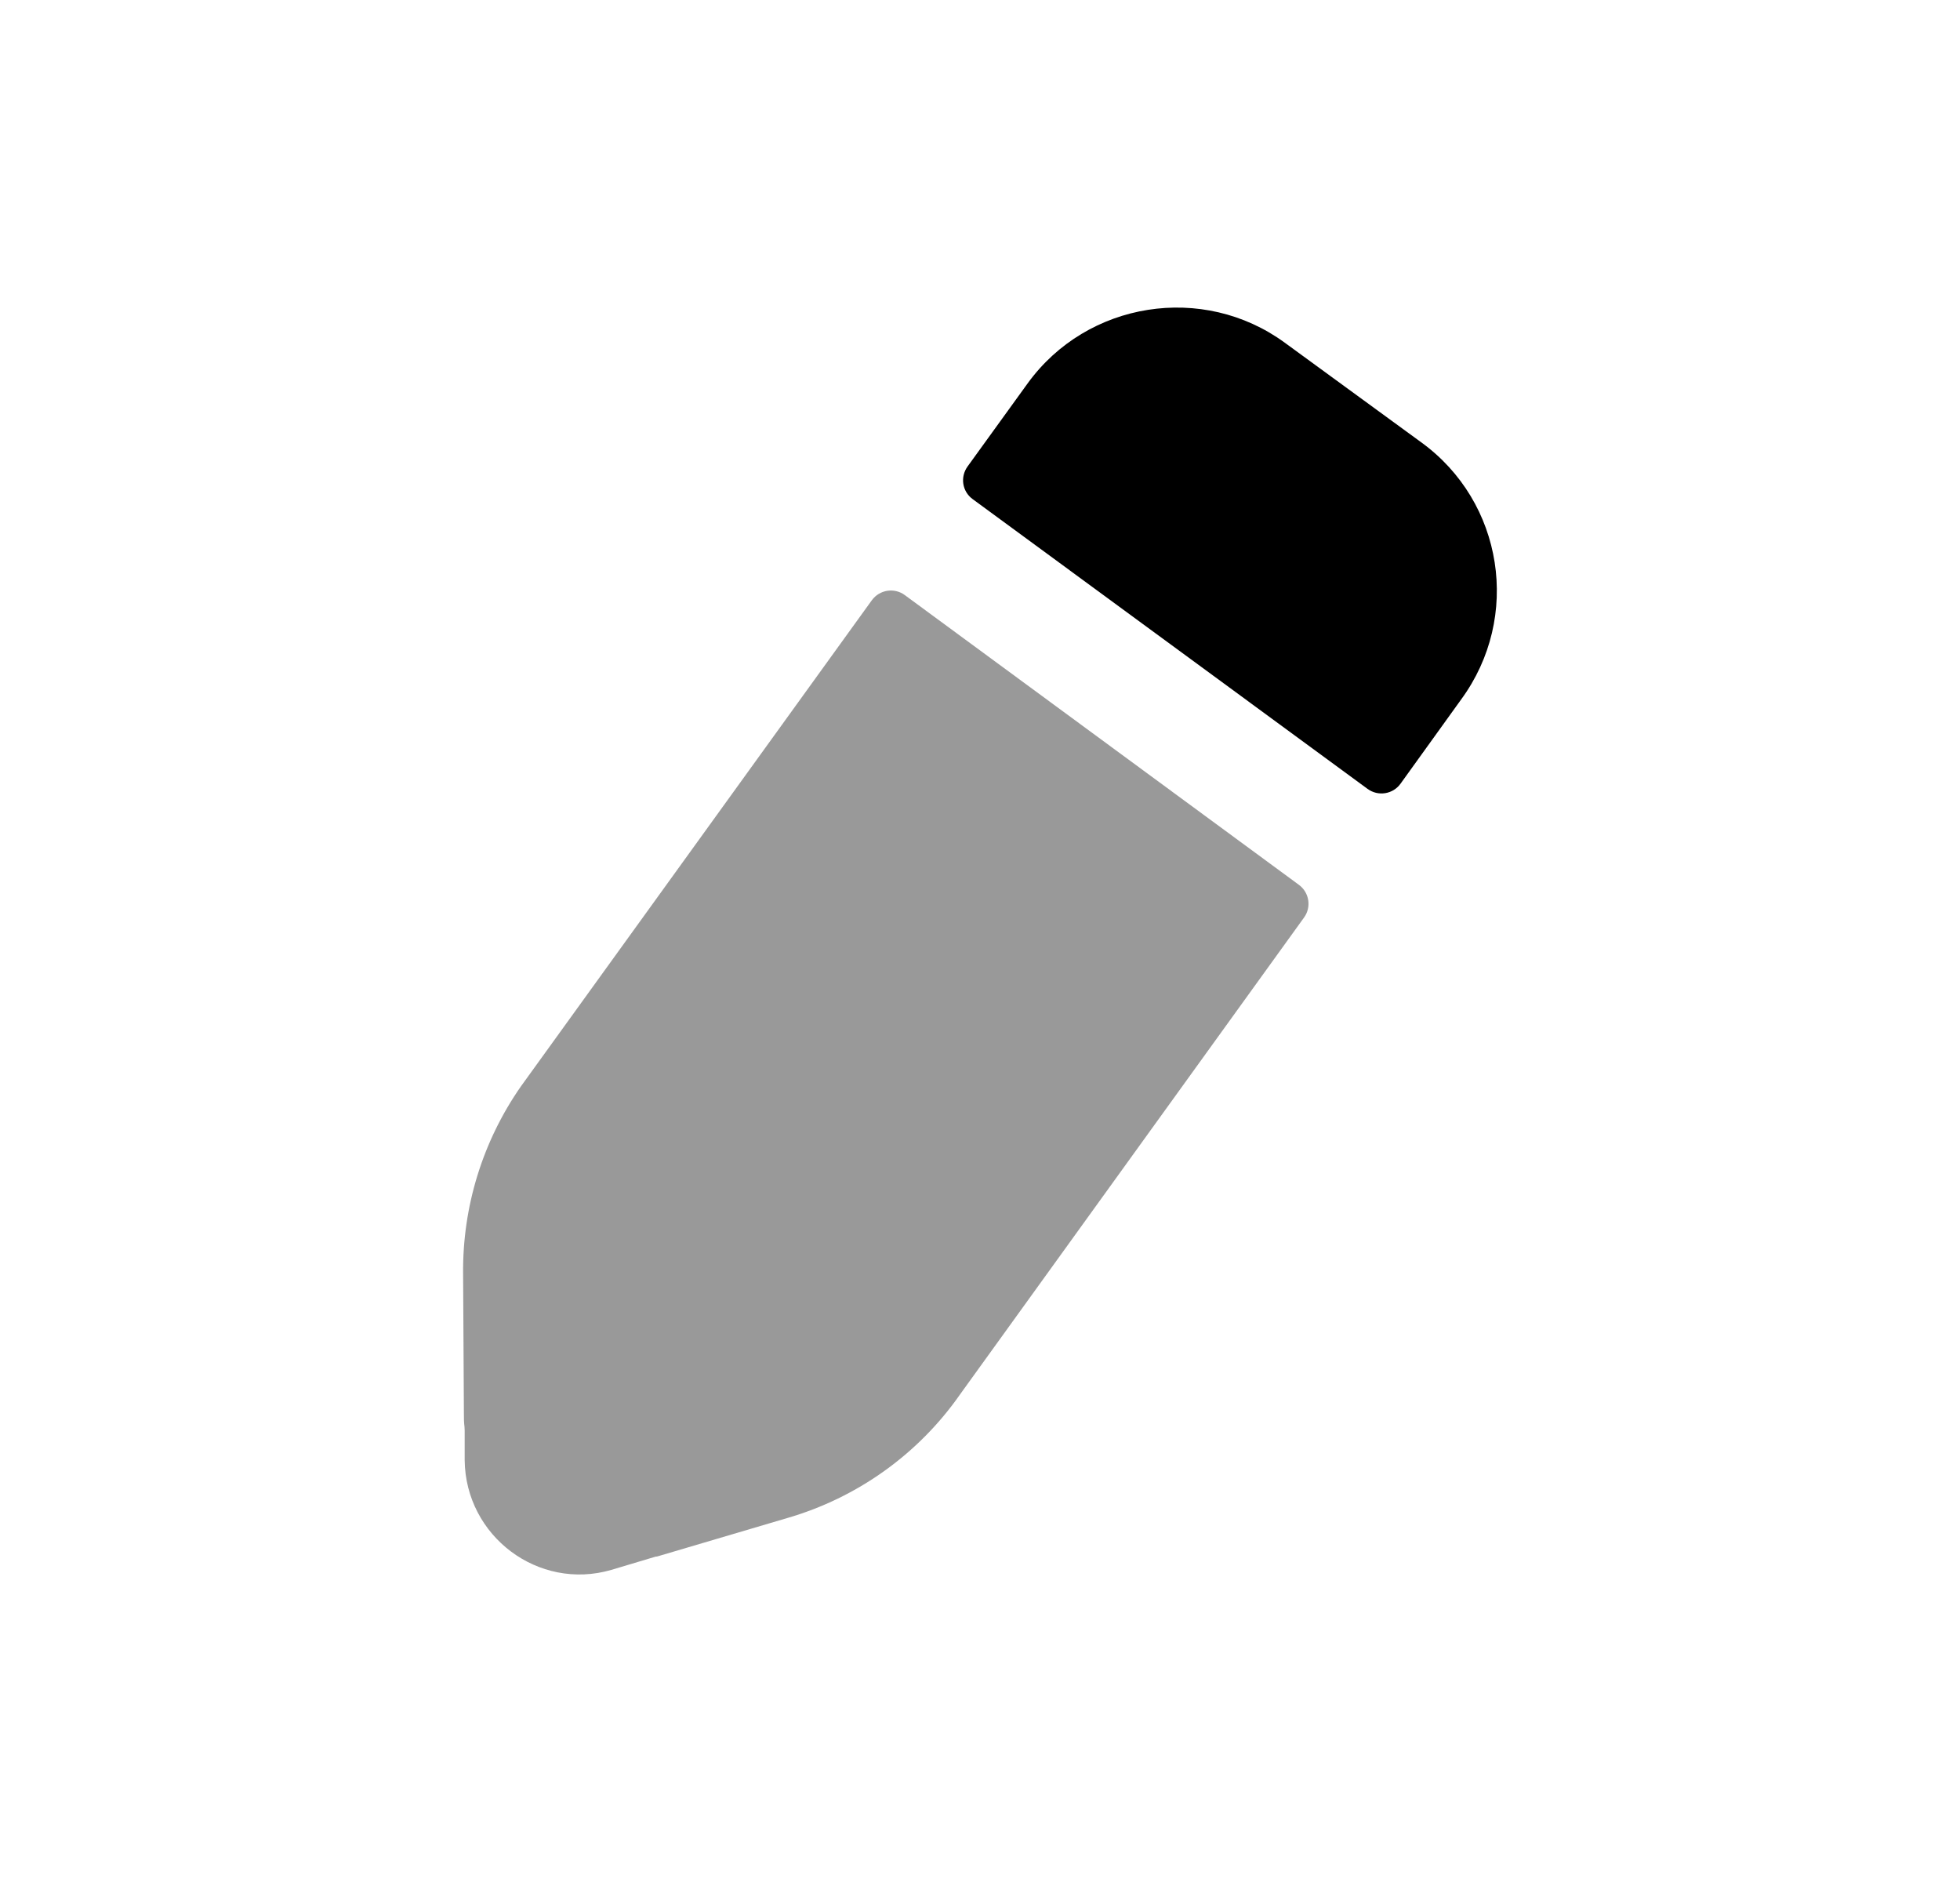 <svg width="25" height="24" viewBox="0 0 25 24" fill="none" xmlns="http://www.w3.org/2000/svg">
<path opacity="0.4" fill-rule="evenodd" clip-rule="evenodd" d="M11.12 7.655C11.218 7.52 11.407 7.49 11.541 7.589L16.568 11.284C16.7 11.381 16.73 11.568 16.633 11.701L12.247 17.78C11.717 18.54 10.937 19.1 10.037 19.36L8.382 19.849C8.379 19.849 8.376 19.85 8.372 19.85C8.369 19.85 8.366 19.85 8.362 19.851L7.797 20.02C6.867 20.29 5.937 19.59 5.927 18.62V18.241C5.927 18.227 5.926 18.213 5.925 18.199C5.917 18.137 5.917 18.083 5.917 18.02L5.907 16.25C5.897 15.39 6.157 14.55 6.647 13.85L11.12 7.655Z" fill="black"/>
<path fill-rule="evenodd" clip-rule="evenodd" d="M18.637 8.92L17.864 9.994C17.767 10.129 17.578 10.159 17.443 10.06C16.268 9.197 13.271 6.999 12.405 6.364C12.272 6.266 12.245 6.082 12.342 5.948L13.107 4.89C13.867 3.84 15.347 3.61 16.387 4.37L18.127 5.64C19.177 6.4 19.407 7.87 18.637 8.92Z" fill="black"/>
</svg>